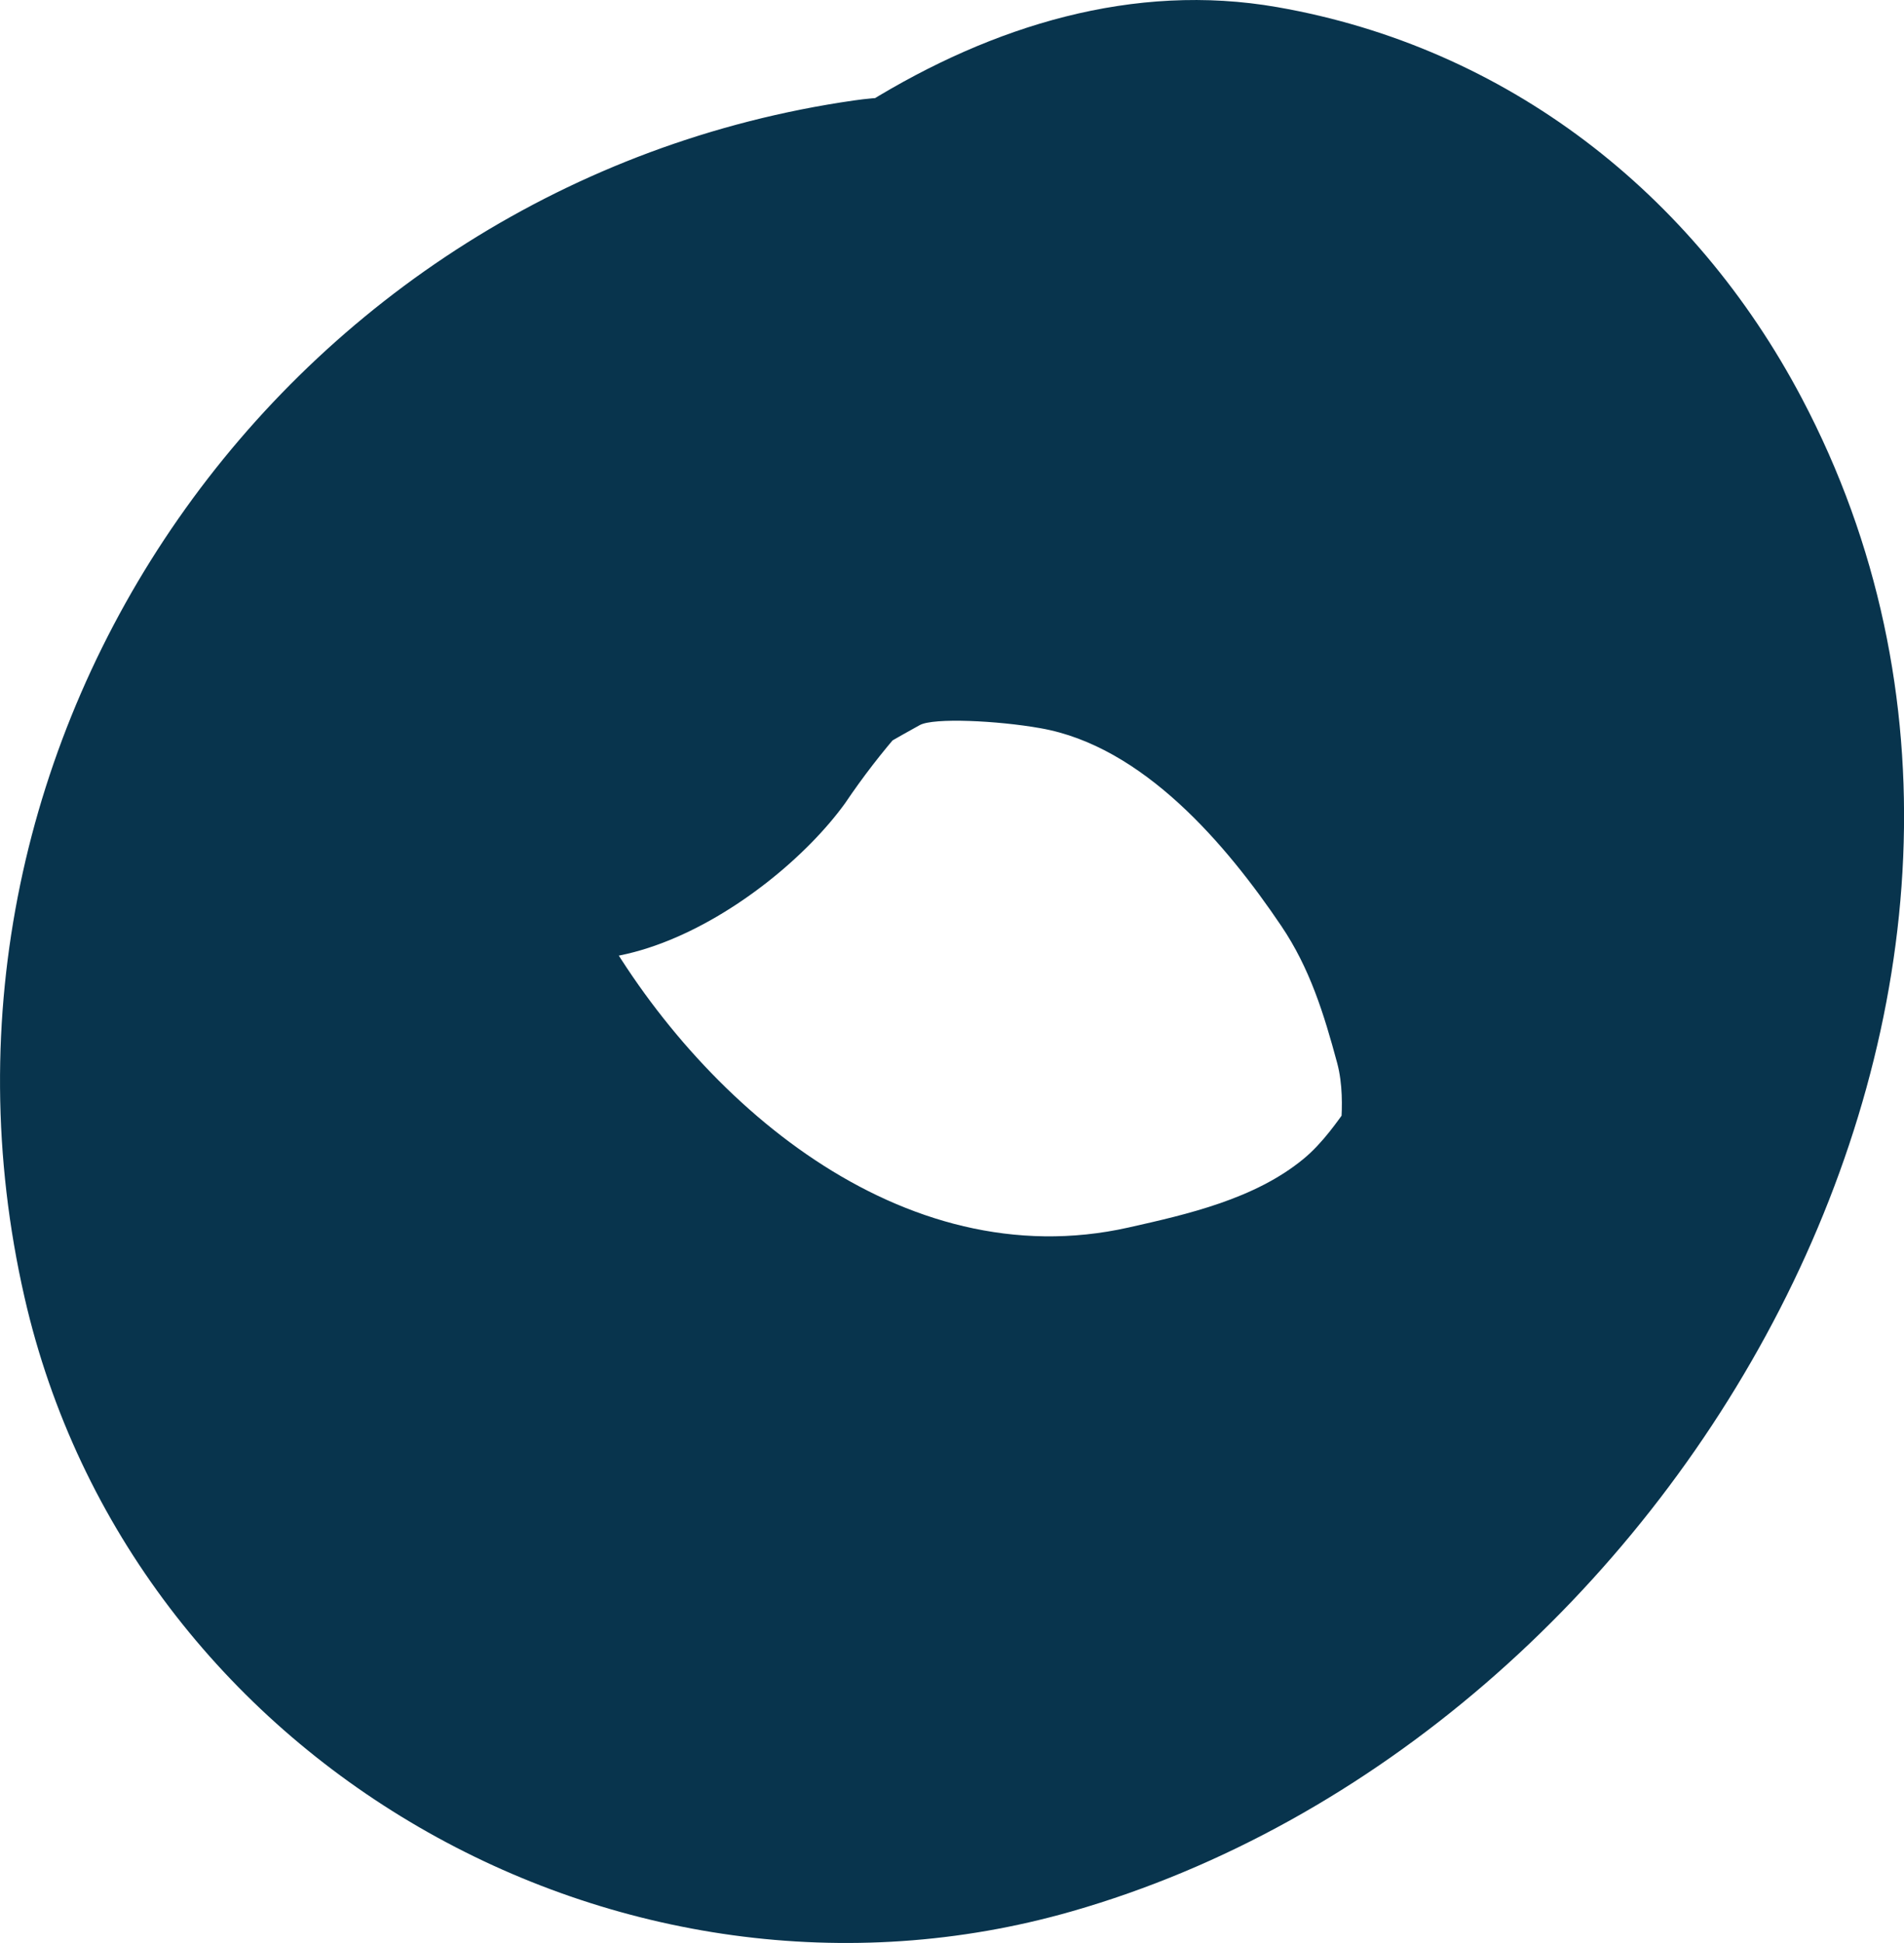 <?xml version="1.0" encoding="utf-8"?>
<!-- Generator: Adobe Illustrator 17.0.0, SVG Export Plug-In . SVG Version: 6.00 Build 0)  -->
<!DOCTYPE svg PUBLIC "-//W3C//DTD SVG 1.1//EN" "http://www.w3.org/Graphics/SVG/1.1/DTD/svg11.dtd">
<svg version="1.1" id="Слой_1" xmlns="http://www.w3.org/2000/svg" xmlns:xlink="http://www.w3.org/1999/xlink" x="0px" y="0px"
	 width="13.59px" height="13.867px" viewBox="0 0 13.59 13.867" enable-background="new 0 0 13.59 13.867" xml:space="preserve">
<g>
	<g>
		<path fill="#08344D" d="M6.095,0.717c-4.049,0.582-6.836,4.53-5.92,8.542c0.758,3.32,4.26,5.304,7.476,4.382
			c4.326-1.24,7.413-6.624,5.209-10.8c-0.772-1.463-2.105-2.504-3.743-2.79c-2.051-0.359-4.029,1.246-5.14,2.783
			C3.32,3.741,2.498,5.3,3.273,6.392C4.009,7.43,5.495,6.475,6.031,5.734C6.157,5.547,6.294,5.37,6.442,5.201
			C6.349,5.314,6.172,5.392,6.565,5.175c0.098-0.054,0.556-0.032,0.86,0.022C8.16,5.325,8.755,6.03,9.145,6.608
			c0.204,0.302,0.304,0.626,0.399,0.978c0.081,0.3-0.016,0.67,0.034,0.523c0.169-0.499,0.004-0.066-0.274,0.162
			C8.957,8.557,8.478,8.666,8.054,8.761C6.434,9.124,4.978,7.853,4.253,6.545C4.17,6.396,4.058,5.972,3.999,5.714
			c0.08,0.351-0.004-0.293-0.005-0.316c0.005,0.578,0.17-0.457-0.057,0.249C3.712,6.352,4.176,5.457,3.731,6.013
			c-0.09,0.113-0.553,0.404-0.069,0.114C4.1,5.865,4.654,5.807,5.149,5.736C7.217,5.439,8.97,0.304,6.095,0.717L6.095,0.717z"/>
	</g>
</g>
</svg>
